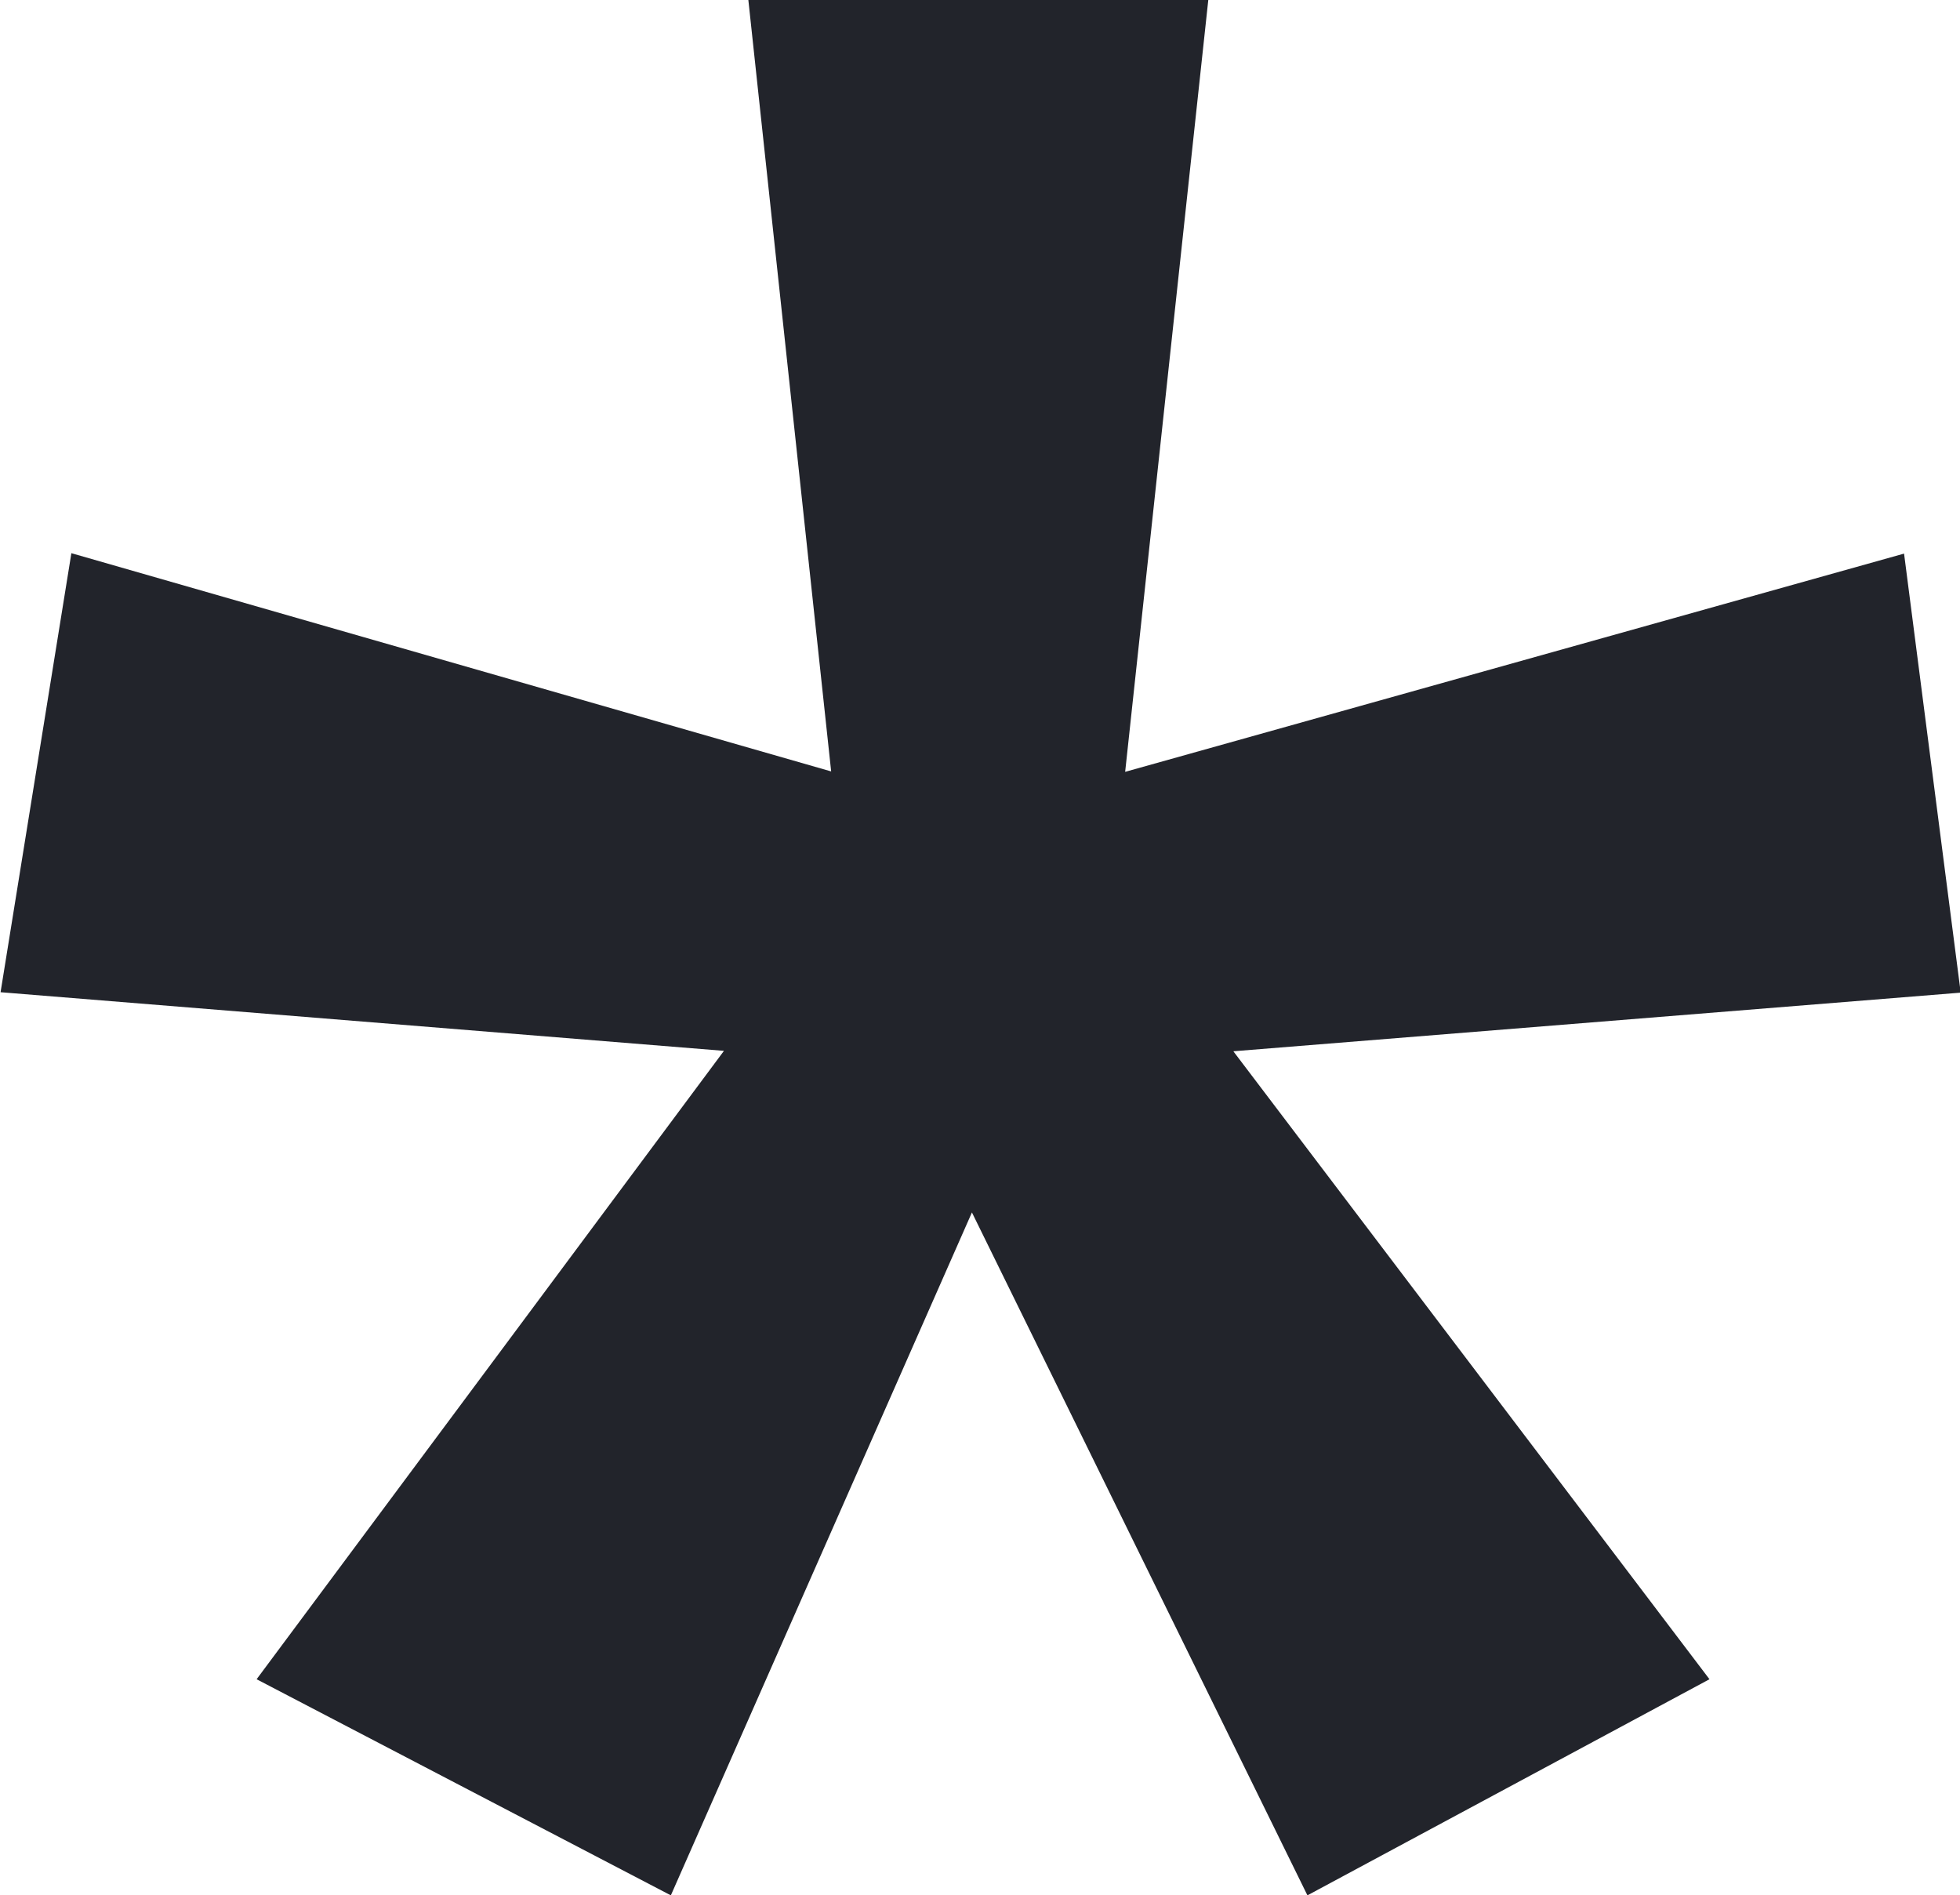 <svg xmlns="http://www.w3.org/2000/svg" width="13.84" height="13.383" viewBox="0 0 13.84 13.383"><path d="M2.587-18.994,2-13.544,7.5-15.085l.4,3.1-5.136.414L6.126-7.137,3.287-5.611.918-10.433-1.208-5.611-4.133-7.137l3.3-4.437-5.108-.414.5-3.1,5.365,1.541-.585-5.45Z" transform="translate(5.945 18.994)" fill="#22242b"/></svg>